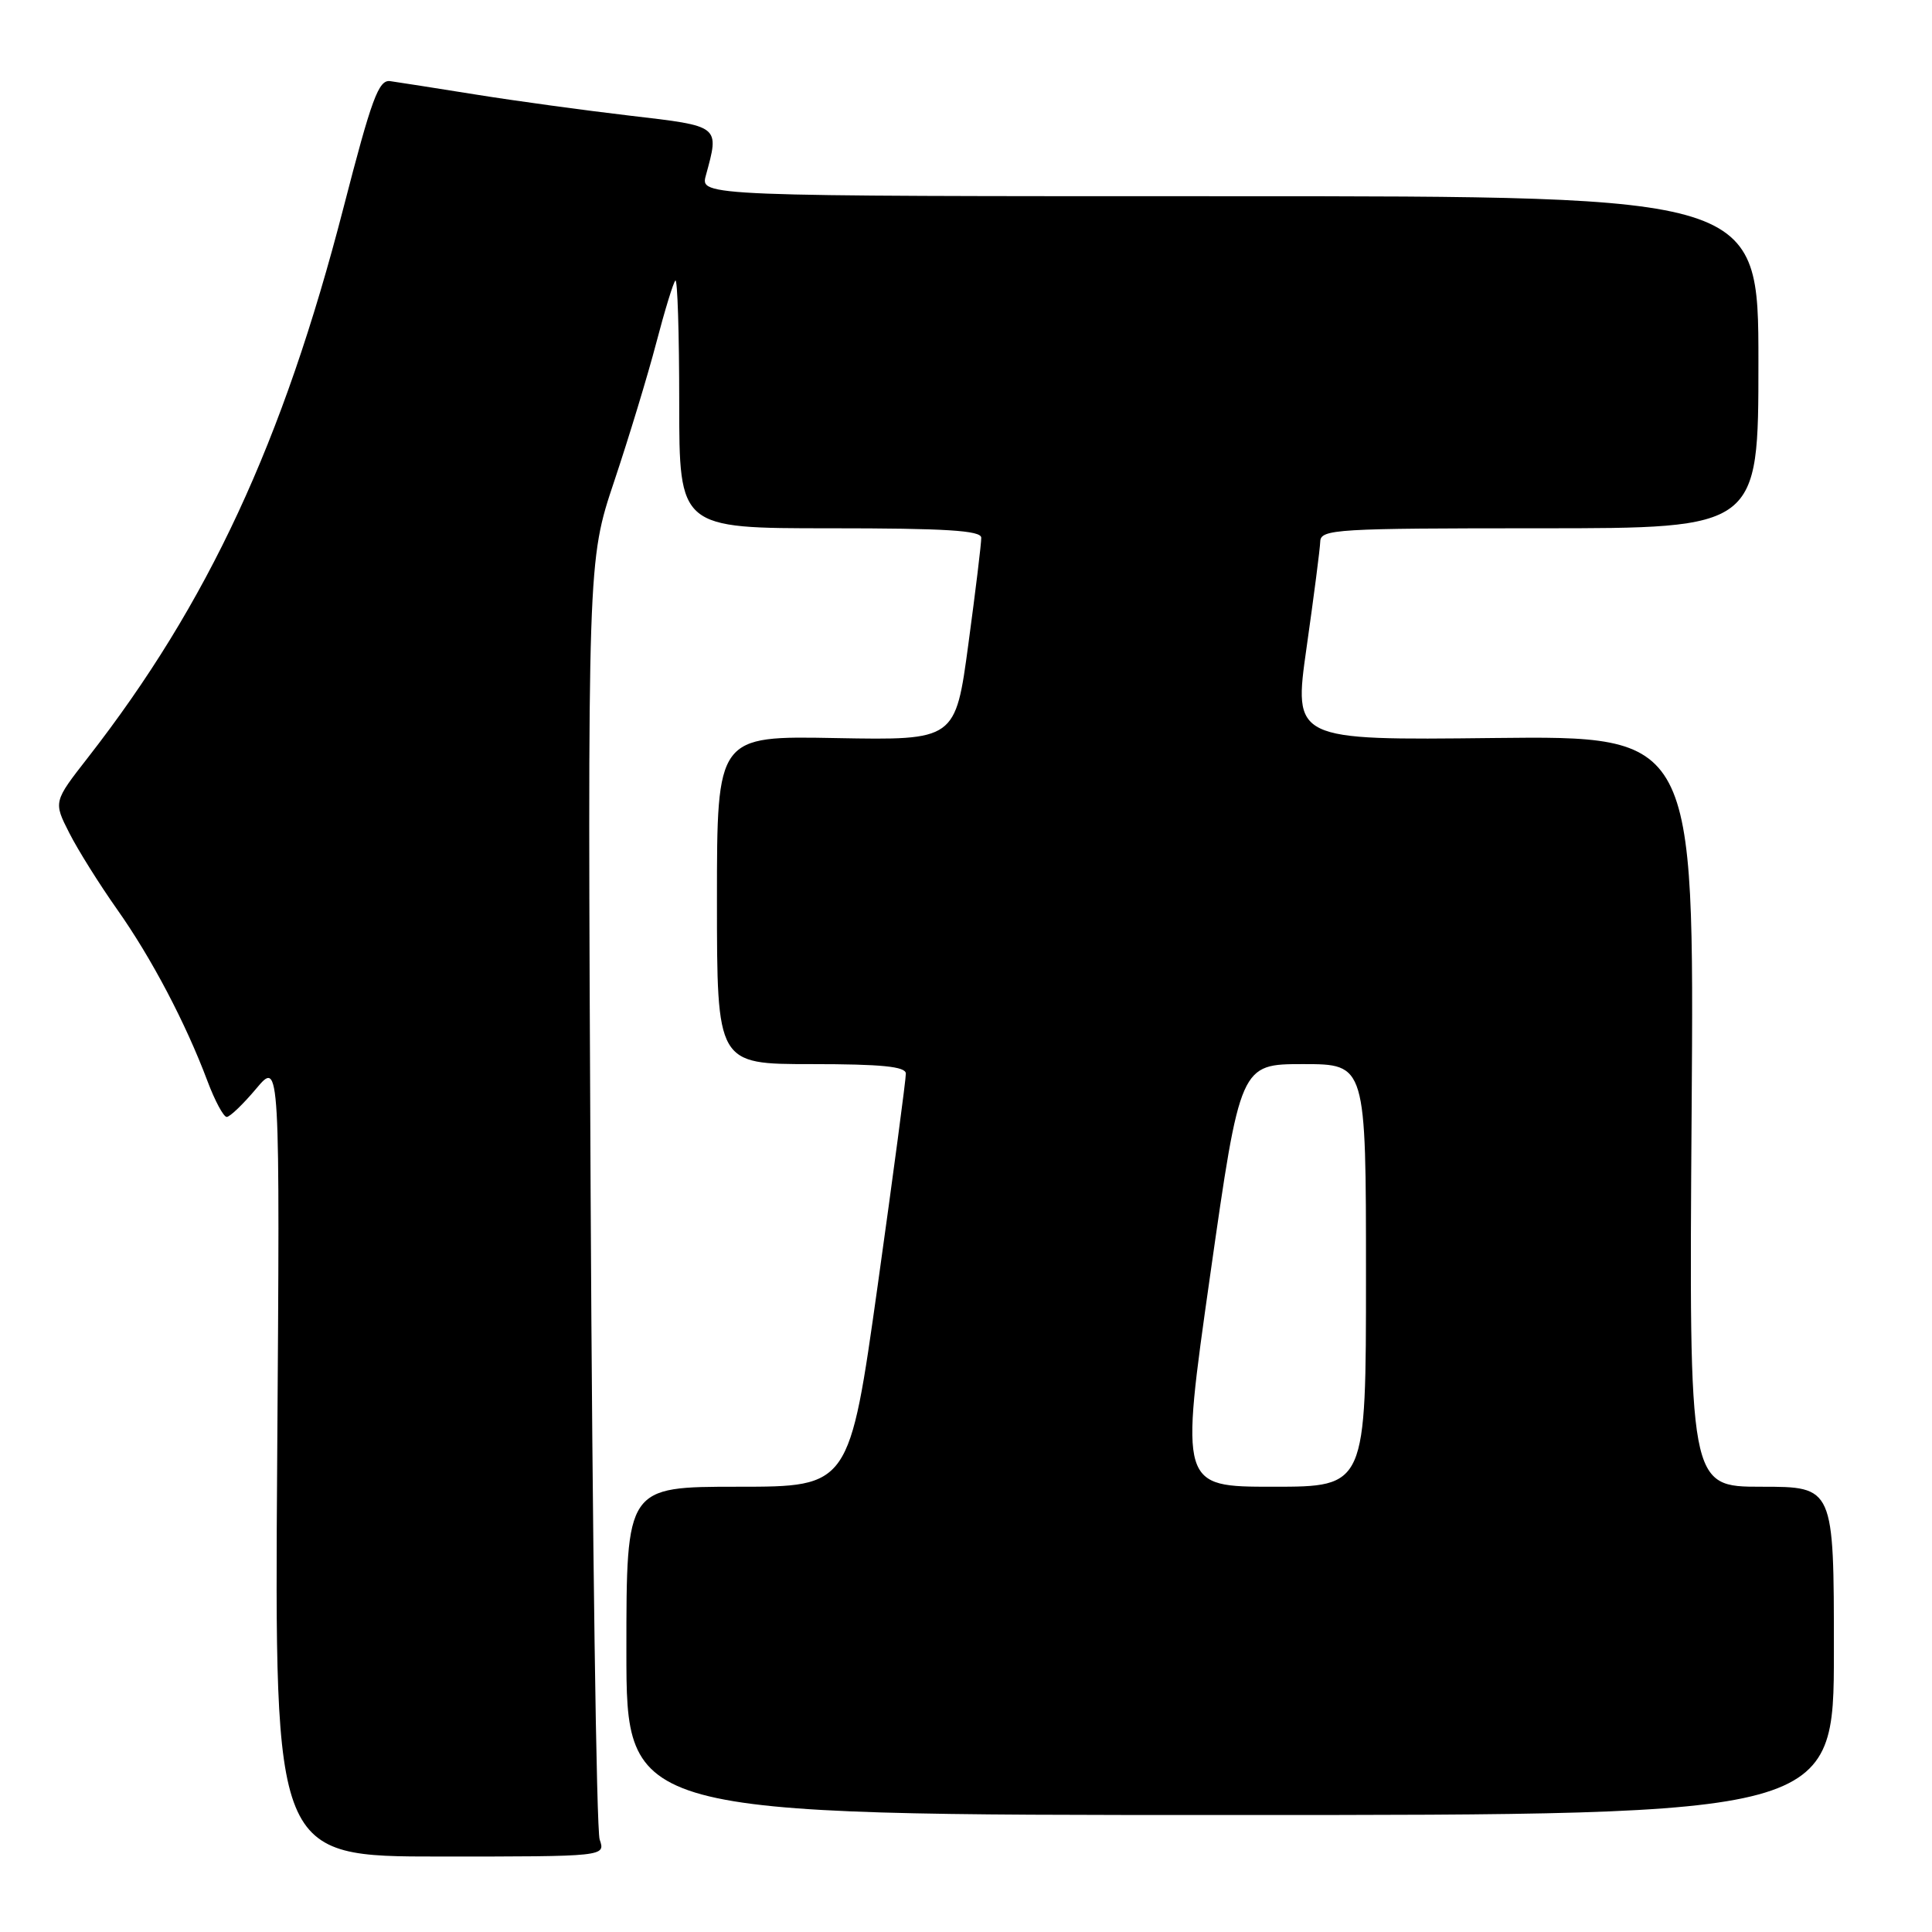 <?xml version="1.0" encoding="UTF-8" standalone="no"?>
<!DOCTYPE svg PUBLIC "-//W3C//DTD SVG 1.1//EN" "http://www.w3.org/Graphics/SVG/1.1/DTD/svg11.dtd" >
<svg xmlns="http://www.w3.org/2000/svg" xmlns:xlink="http://www.w3.org/1999/xlink" version="1.1" viewBox="0 0 256 256">
 <g >
 <path fill="currentColor"
d=" M 79.46 243.75 C 79.03 242.51 78.49 203.89 78.26 157.92 C 77.85 74.34 77.85 74.34 81.38 63.79 C 83.32 57.99 85.83 49.74 86.95 45.46 C 88.07 41.18 89.21 37.45 89.49 37.17 C 89.77 36.90 90.00 44.17 90.00 53.33 C 90.00 70.00 90.00 70.00 110.00 70.00 C 125.32 70.00 130.01 70.29 130.02 71.25 C 130.04 71.94 129.27 78.26 128.32 85.30 C 126.60 98.09 126.60 98.09 110.80 97.80 C 95.00 97.50 95.00 97.50 95.00 119.25 C 95.00 141.00 95.00 141.00 107.50 141.00 C 116.82 141.00 120.01 141.32 120.03 142.25 C 120.05 142.94 118.37 155.54 116.31 170.25 C 112.55 197.00 112.55 197.00 97.78 197.00 C 83.00 197.00 83.00 197.00 83.00 218.75 C 83.00 240.50 83.00 240.50 163.00 240.50 C 243.00 240.50 243.00 240.50 243.00 218.75 C 243.00 197.00 243.00 197.00 233.40 197.00 C 223.80 197.00 223.80 197.00 224.15 147.25 C 224.50 97.50 224.50 97.50 197.94 97.79 C 171.38 98.09 171.38 98.09 173.13 85.79 C 174.09 79.03 174.91 72.71 174.94 71.75 C 175.00 70.12 177.07 70.00 204.00 70.00 C 233.00 70.00 233.00 70.00 233.00 48.00 C 233.00 26.00 233.00 26.00 162.89 26.00 C 92.78 26.00 92.78 26.00 93.53 23.25 C 95.34 16.61 95.50 16.73 83.50 15.33 C 77.45 14.62 68.22 13.36 63.00 12.52 C 57.77 11.68 52.69 10.89 51.70 10.75 C 50.17 10.54 49.25 13.04 45.52 27.50 C 37.50 58.58 27.57 79.95 11.66 100.37 C 7.08 106.24 7.08 106.24 9.18 110.37 C 10.33 112.64 13.19 117.20 15.52 120.50 C 20.06 126.92 24.60 135.55 27.49 143.25 C 28.47 145.86 29.62 148.00 30.04 148.00 C 30.46 148.00 32.22 146.31 33.95 144.25 C 37.10 140.50 37.10 140.50 36.73 193.25 C 36.37 246.00 36.37 246.00 58.30 246.00 C 80.23 246.00 80.23 246.00 79.46 243.75 Z  M 160.35 169.00 C 164.34 141.00 164.34 141.00 172.67 141.00 C 181.00 141.00 181.00 141.00 181.00 169.00 C 181.00 197.00 181.00 197.00 168.68 197.00 C 156.37 197.00 156.37 197.00 160.35 169.00 Z "/>
</g>
</svg>